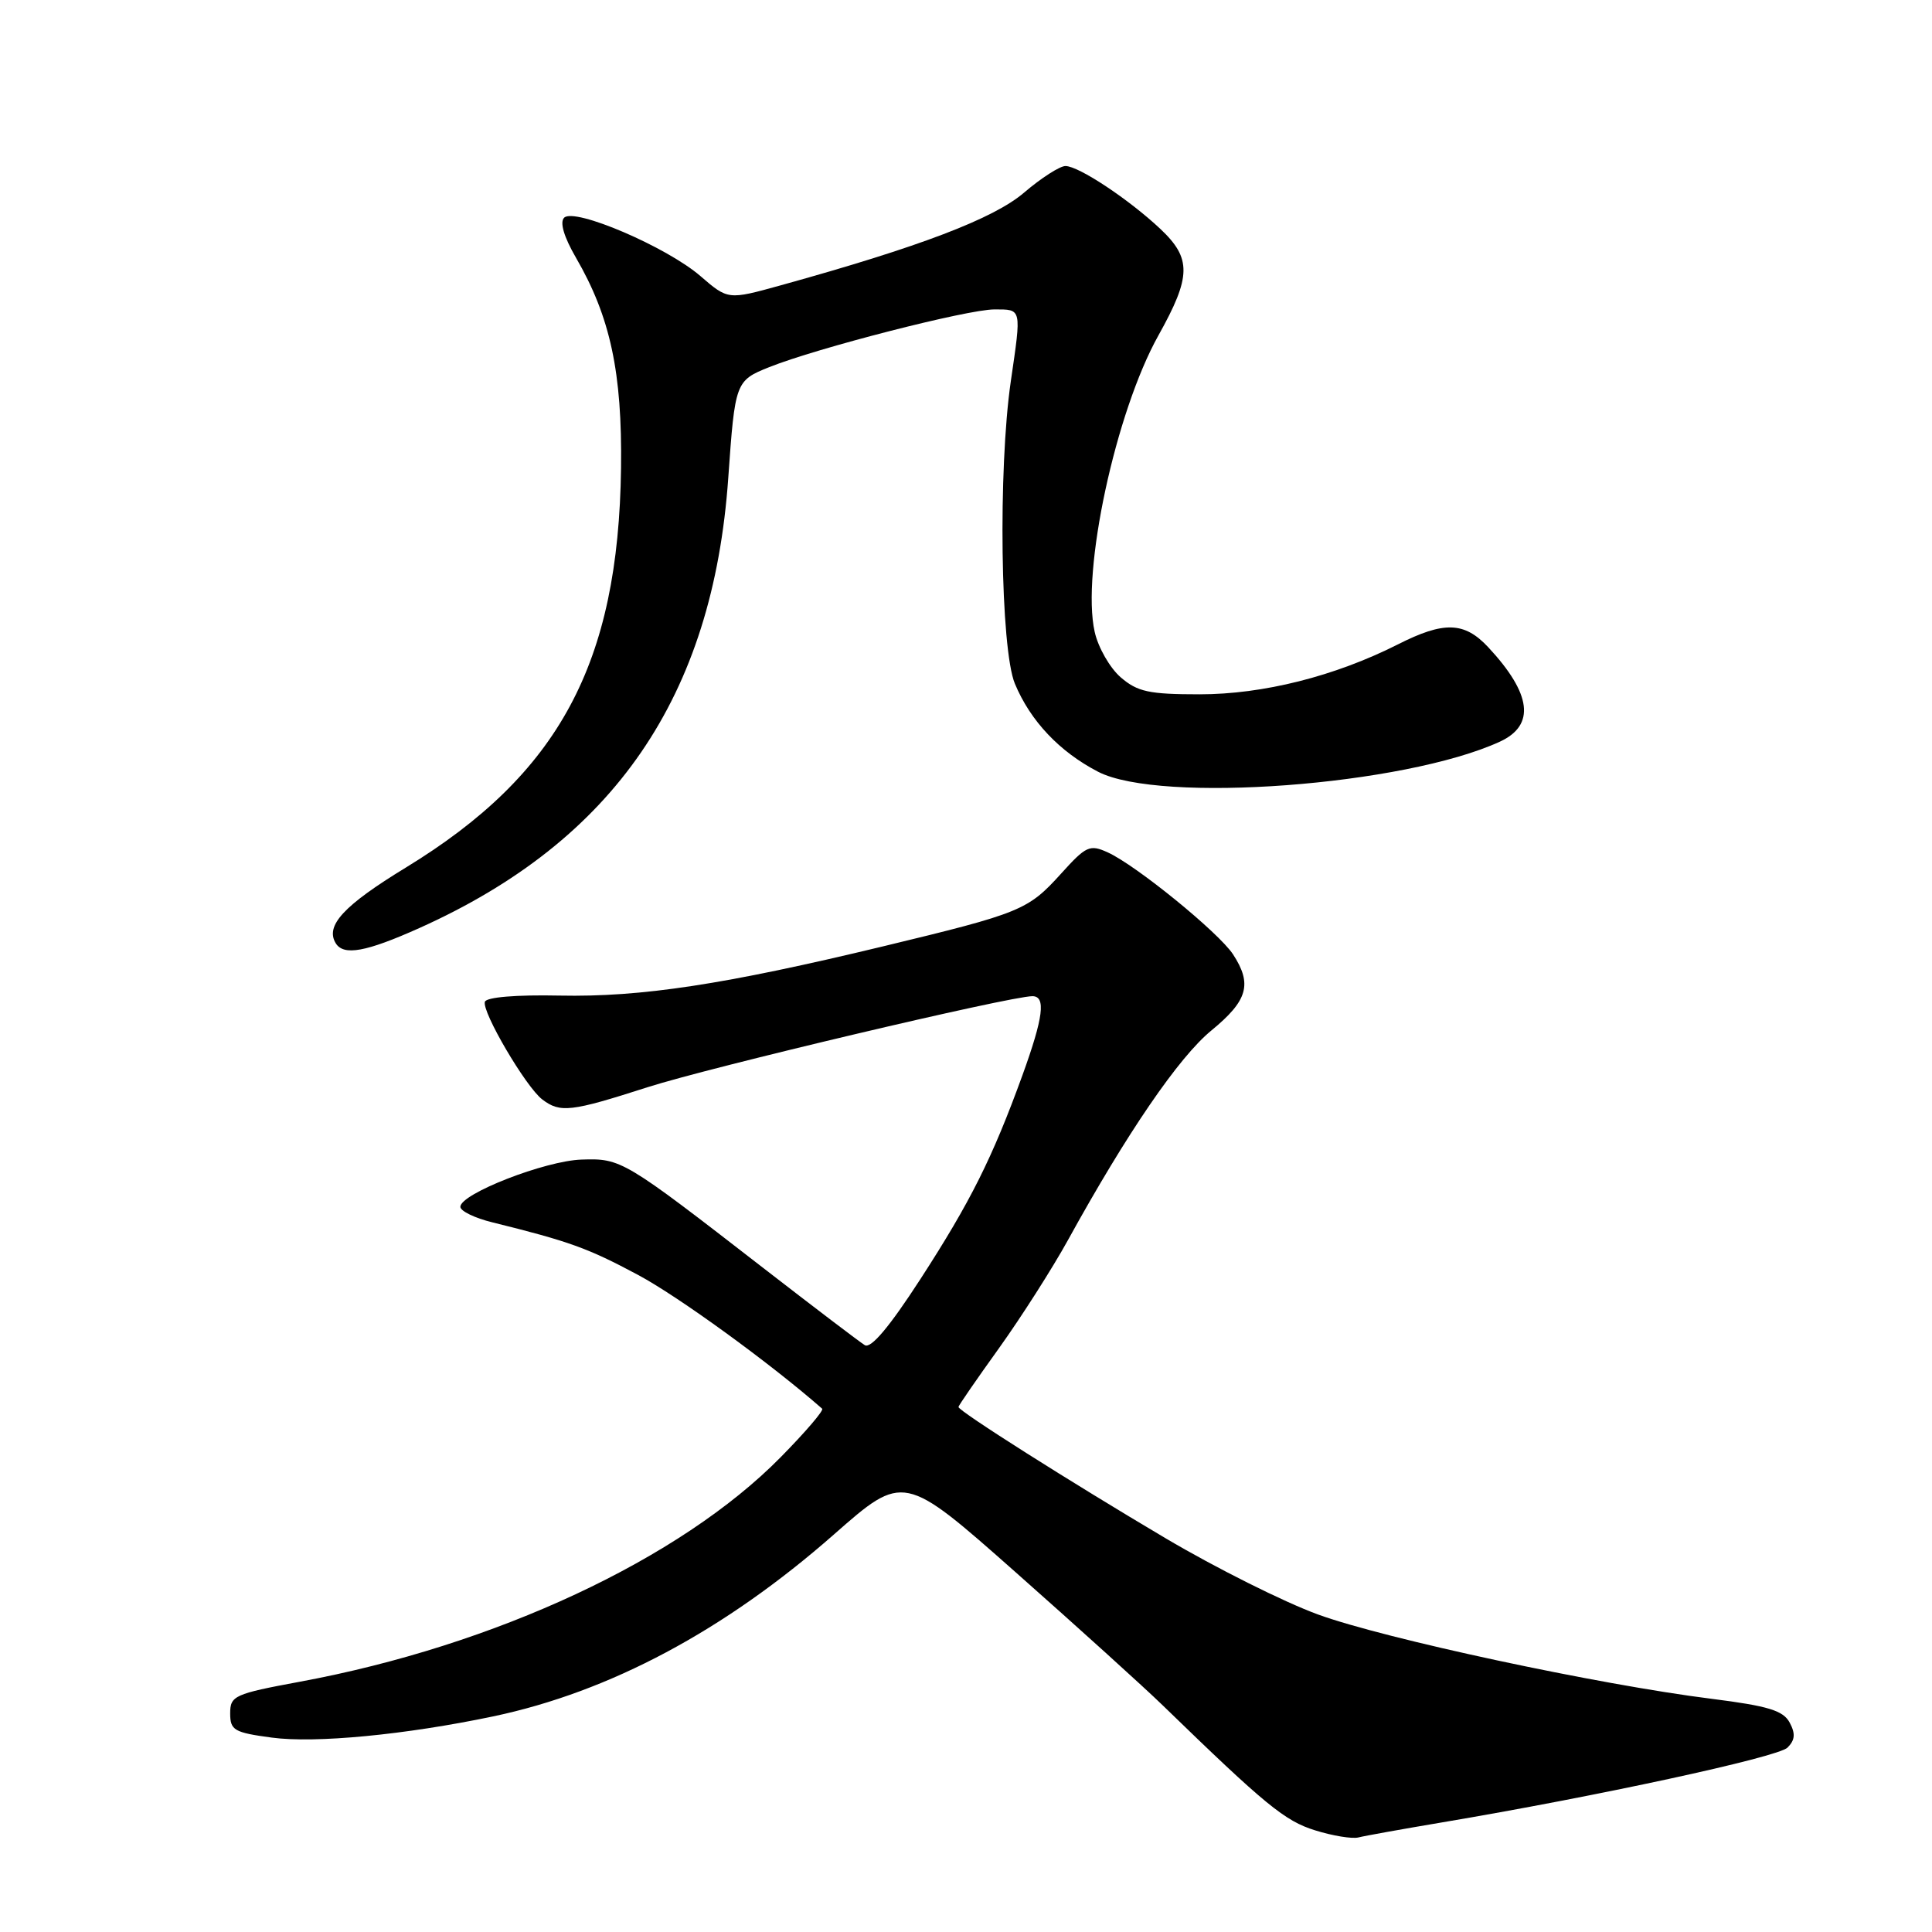 <?xml version="1.0" encoding="UTF-8" standalone="no"?>
<!DOCTYPE svg PUBLIC "-//W3C//DTD SVG 1.1//EN" "http://www.w3.org/Graphics/SVG/1.1/DTD/svg11.dtd" >
<svg xmlns="http://www.w3.org/2000/svg" xmlns:xlink="http://www.w3.org/1999/xlink" version="1.1" viewBox="0 0 256 256">
 <g >
 <path fill="currentColor"
d=" M 191.00 241.49 C 211.53 238.04 235.57 232.84 236.85 231.57 C 237.85 230.57 237.93 229.73 237.14 228.25 C 236.28 226.65 234.30 226.05 226.79 225.10 C 211.79 223.22 183.45 217.14 174.65 213.93 C 170.17 212.30 161.10 207.76 154.50 203.86 C 141.89 196.40 127.00 186.97 127.00 186.43 C 127.00 186.26 129.42 182.75 132.38 178.63 C 135.33 174.51 139.44 168.07 141.51 164.32 C 149.32 150.14 156.20 140.07 160.53 136.53 C 165.34 132.58 165.96 130.40 163.38 126.45 C 161.48 123.56 150.55 114.66 146.79 112.95 C 144.40 111.86 143.92 112.08 140.59 115.77 C 136.21 120.61 135.29 120.99 117.00 125.40 C 96.00 130.46 84.97 132.14 74.15 131.92 C 68.38 131.80 64.46 132.13 64.25 132.74 C 63.82 134.05 69.68 144.03 71.85 145.68 C 74.23 147.49 75.64 147.33 85.81 144.06 C 94.03 141.42 133.85 132.00 136.80 132.00 C 138.61 132.00 138.26 134.79 135.48 142.47 C 131.50 153.43 128.59 159.25 121.97 169.47 C 117.86 175.82 115.40 178.74 114.59 178.24 C 113.92 177.83 107.86 173.22 101.12 168.00 C 82.62 153.66 82.31 153.48 77.07 153.65 C 72.24 153.80 61.00 158.18 61.00 159.91 C 61.00 160.47 62.91 161.40 65.25 161.97 C 75.43 164.49 77.88 165.37 84.52 168.92 C 89.90 171.79 102.15 180.70 108.94 186.66 C 109.19 186.88 106.71 189.77 103.44 193.09 C 90.15 206.59 65.61 218.05 39.72 222.84 C 31.04 224.45 30.50 224.70 30.50 227.03 C 30.50 229.27 31.02 229.57 36.00 230.24 C 41.75 231.02 53.72 229.87 65.35 227.43 C 80.79 224.18 96.02 216.05 110.47 203.35 C 119.74 195.20 119.74 195.20 134.62 208.37 C 142.80 215.61 151.58 223.55 154.12 226.02 C 167.67 239.17 170.25 241.29 174.26 242.53 C 176.59 243.26 179.18 243.68 180.00 243.47 C 180.82 243.26 185.78 242.37 191.00 241.49 Z  M 55.57 122.97 C 81.39 111.38 94.47 92.32 96.50 63.31 C 97.39 50.64 97.46 50.43 101.92 48.65 C 108.24 46.12 128.20 41.00 131.75 41.00 C 135.42 41.00 135.36 40.76 133.94 50.50 C 132.24 62.18 132.56 86.01 134.48 90.60 C 136.54 95.54 140.39 99.61 145.50 102.26 C 153.71 106.51 186.11 104.09 198.75 98.27 C 203.47 96.09 202.95 91.93 197.19 85.75 C 194.04 82.38 191.33 82.29 185.22 85.39 C 176.86 89.61 167.38 92.00 158.95 92.00 C 152.26 92.00 150.73 91.67 148.50 89.75 C 147.07 88.51 145.51 85.80 145.05 83.72 C 143.26 75.77 147.82 54.60 153.50 44.44 C 157.86 36.63 157.90 34.24 153.75 30.33 C 149.58 26.41 142.93 22.00 141.18 22.00 C 140.43 22.00 137.97 23.58 135.71 25.51 C 131.68 28.97 121.89 32.70 103.44 37.81 C 96.47 39.74 96.47 39.74 92.81 36.58 C 88.34 32.72 76.12 27.48 74.75 28.85 C 74.15 29.45 74.72 31.39 76.32 34.15 C 80.88 42.01 82.45 49.36 82.29 62.00 C 81.96 87.93 74.07 102.57 53.77 114.96 C 45.54 119.98 43.06 122.66 44.49 124.99 C 45.54 126.68 48.50 126.14 55.57 122.97 Z "/>
</g>
</svg>